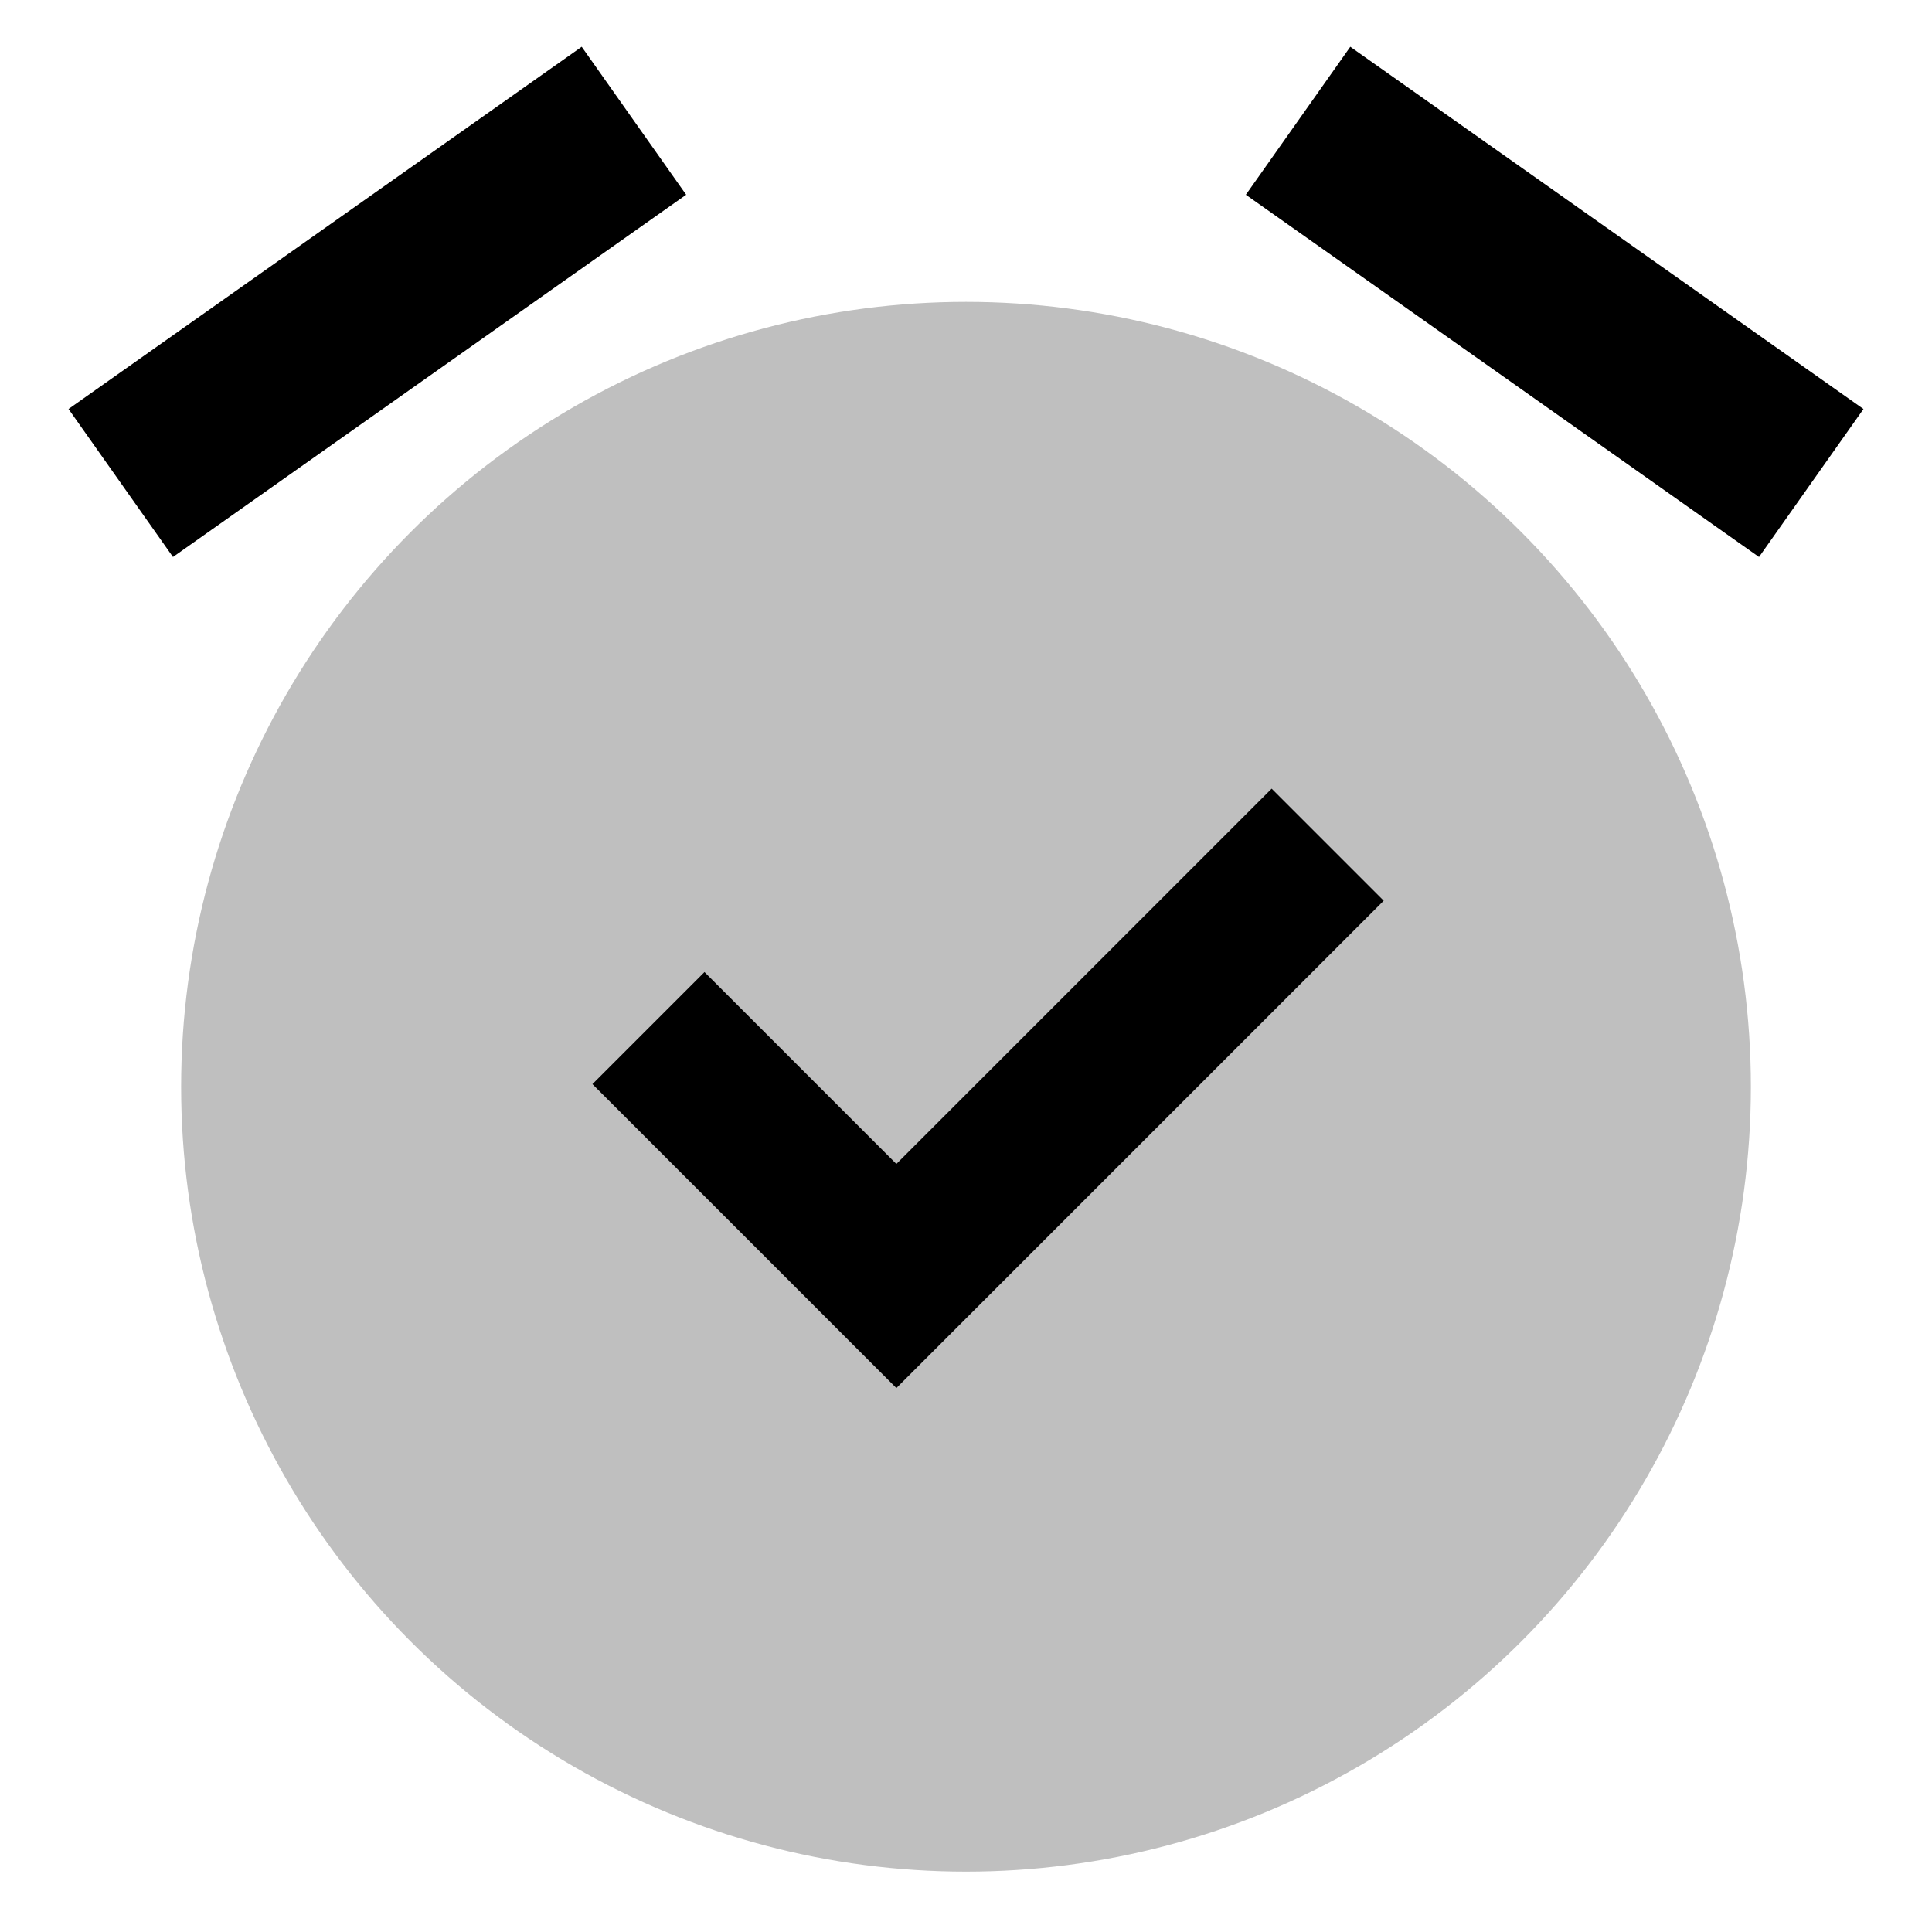 <svg id="export" xmlns="http://www.w3.org/2000/svg" viewBox="0 0 512 512">
  <defs>
    <style>
      .cls-1, .cls-2 {
        fill: currentColor;
      }

      .cls-2 {
        opacity: 0.25;
      }
    </style>
  </defs>
  <title>alarm-on</title>
  <rect class="cls-1" x="16.765" y="56" width="166.469" height="48" transform="translate(-27.831 72.311) rotate(-35.218)"/>
  <rect class="cls-1" x="388" y="-3.235" width="48" height="166.469" transform="translate(109.049 370.456) rotate(-54.782)"/>
  <circle class="cls-2" cx="256" cy="288" r="208"/>
  <polygon class="cls-1" points="366.698 238.698 337 209 237.548 308.452 186.698 257.603 157 287.301 237.548 367.85 366.698 238.698"/>
</svg>
